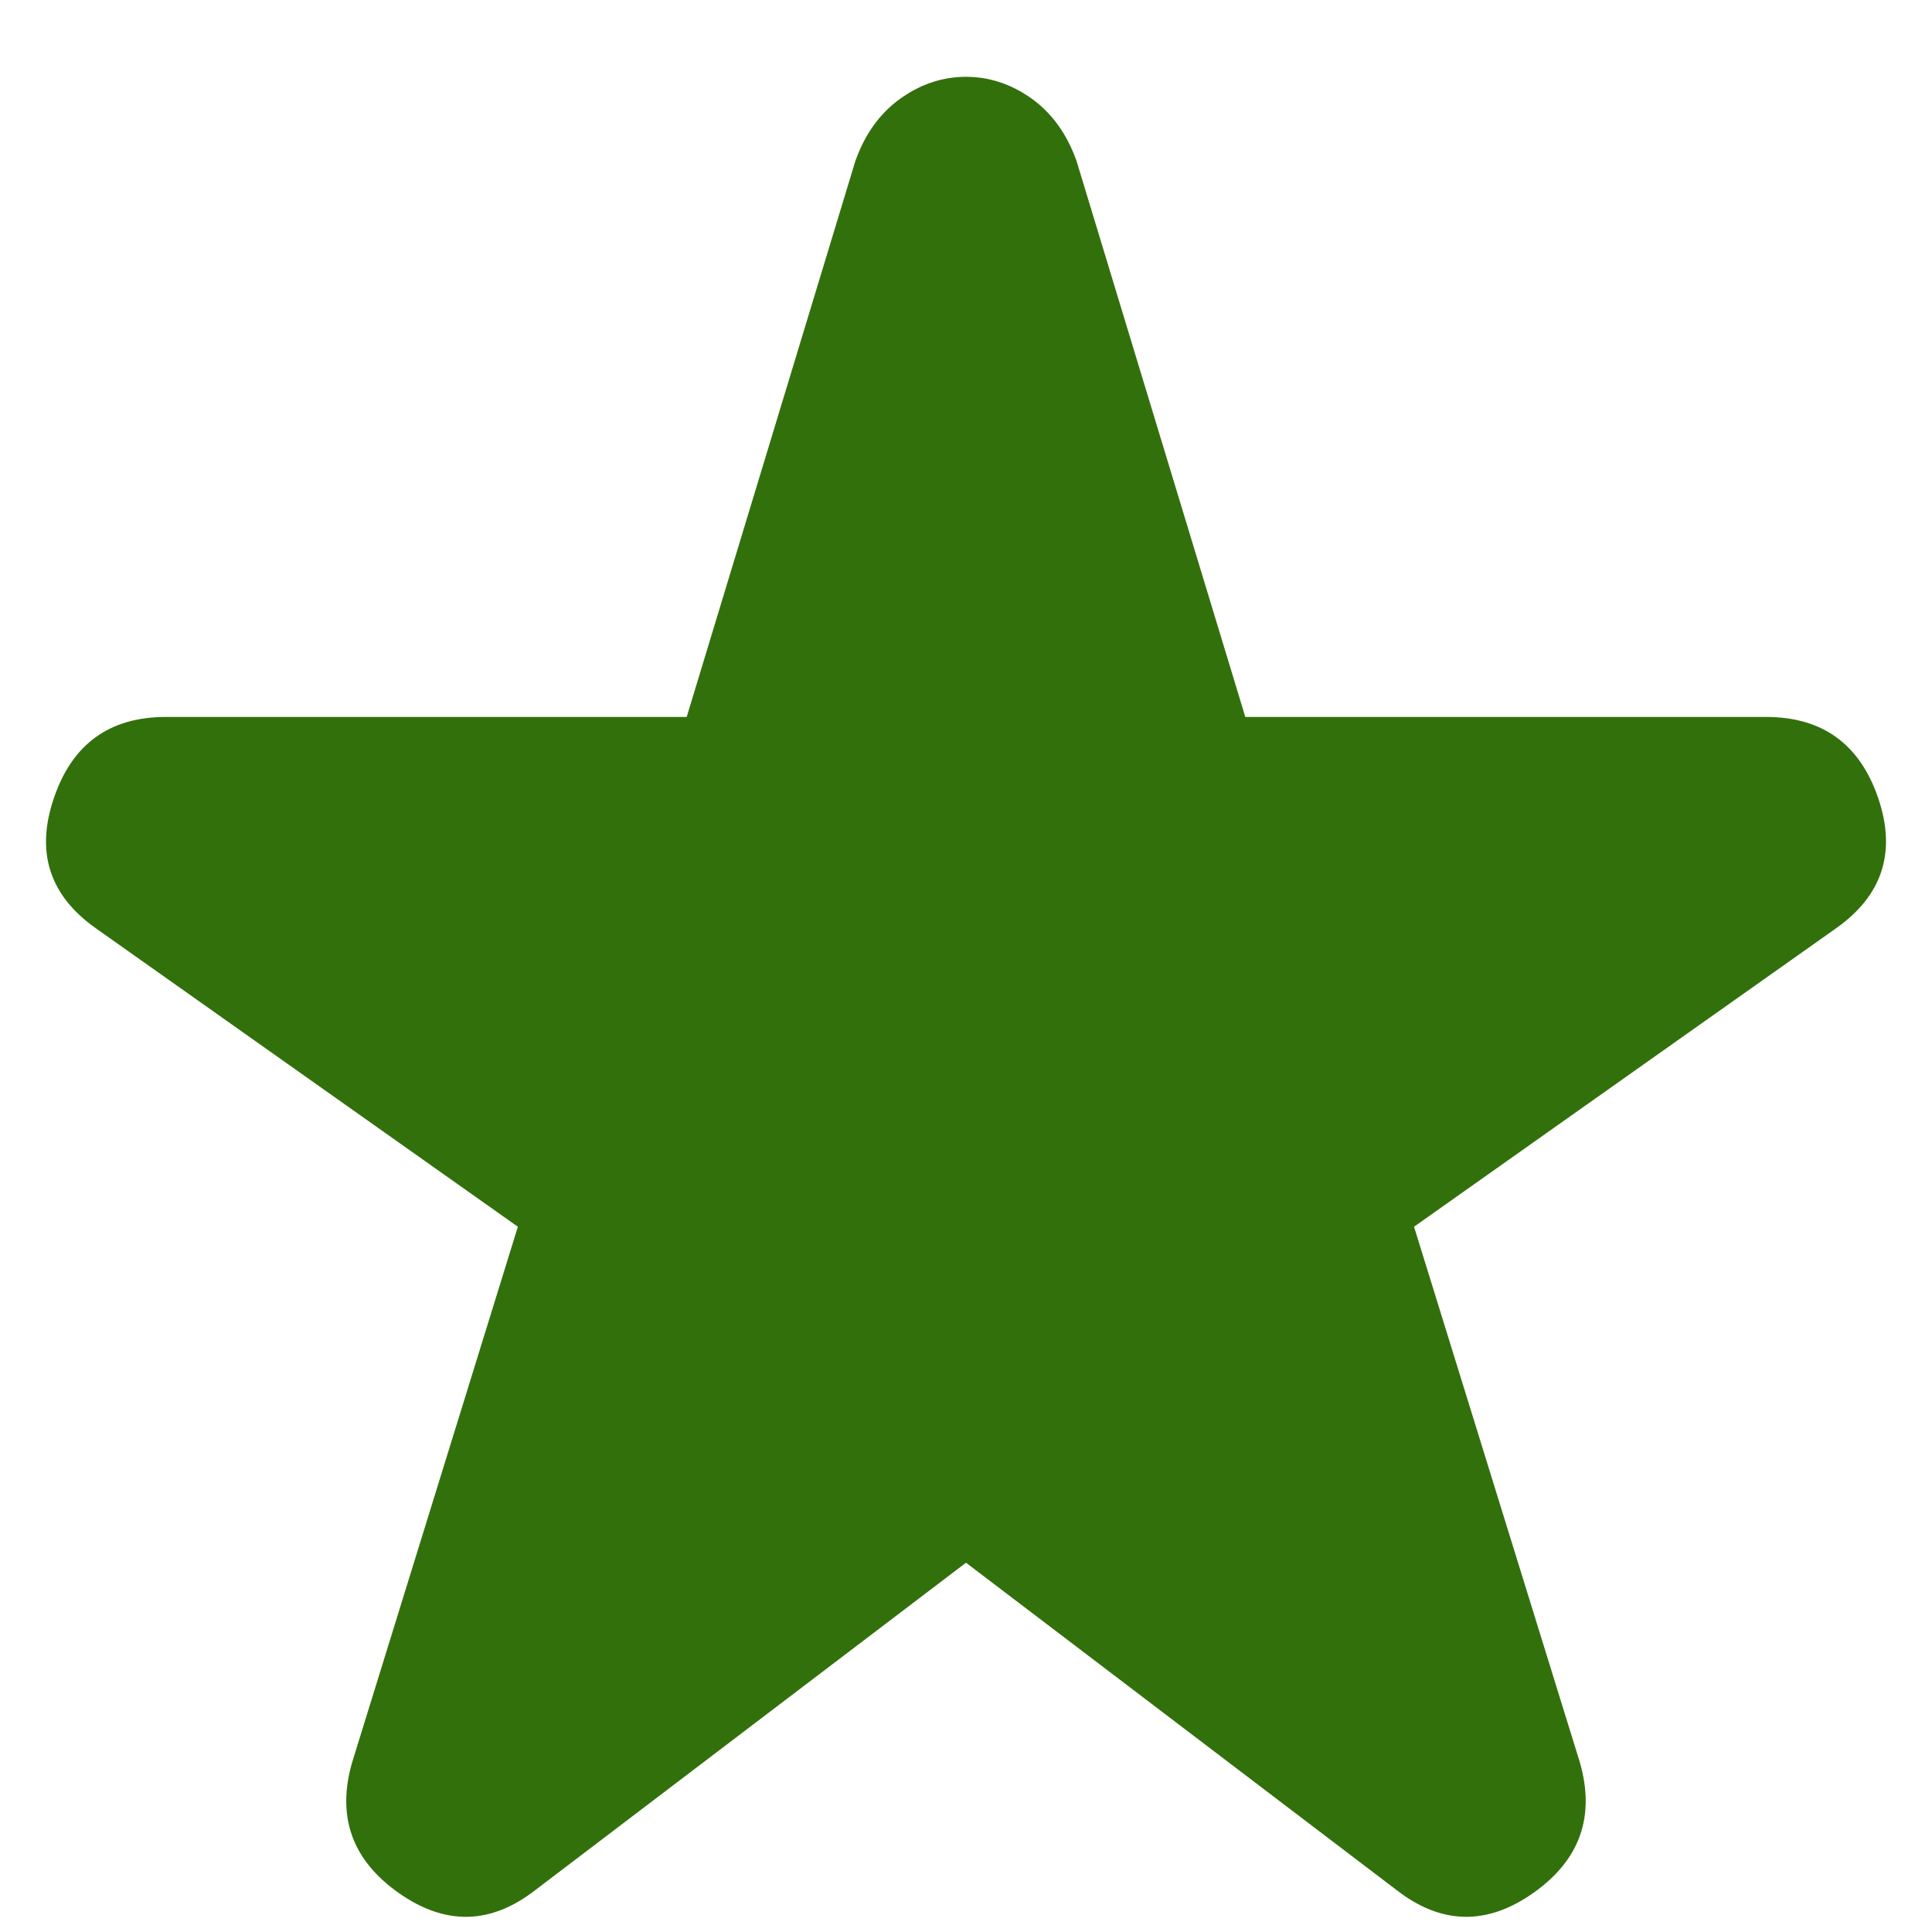 <svg width="21" height="21" viewBox="0 0 21 21" fill="none" xmlns="http://www.w3.org/2000/svg">
<path d="M5.819 20.544C5.334 20.921 4.839 20.932 4.333 20.575C3.827 20.218 3.658 19.746 3.827 19.158L5.629 13.334L1.043 10.091C0.537 9.734 0.385 9.262 0.586 8.674C0.785 8.087 1.191 7.793 1.802 7.793H7.464L9.298 1.748C9.403 1.454 9.567 1.228 9.789 1.07C10.01 0.913 10.247 0.835 10.5 0.835C10.753 0.835 10.99 0.913 11.211 1.07C11.432 1.228 11.596 1.454 11.701 1.748L13.536 7.793H19.197C19.808 7.793 20.214 8.087 20.415 8.674C20.615 9.262 20.462 9.734 19.956 10.091L15.37 13.334L17.173 19.158C17.341 19.746 17.173 20.218 16.667 20.575C16.161 20.932 15.665 20.921 15.18 20.544L10.5 16.986L5.819 20.544Z" fill="#32700C"/>
</svg>
